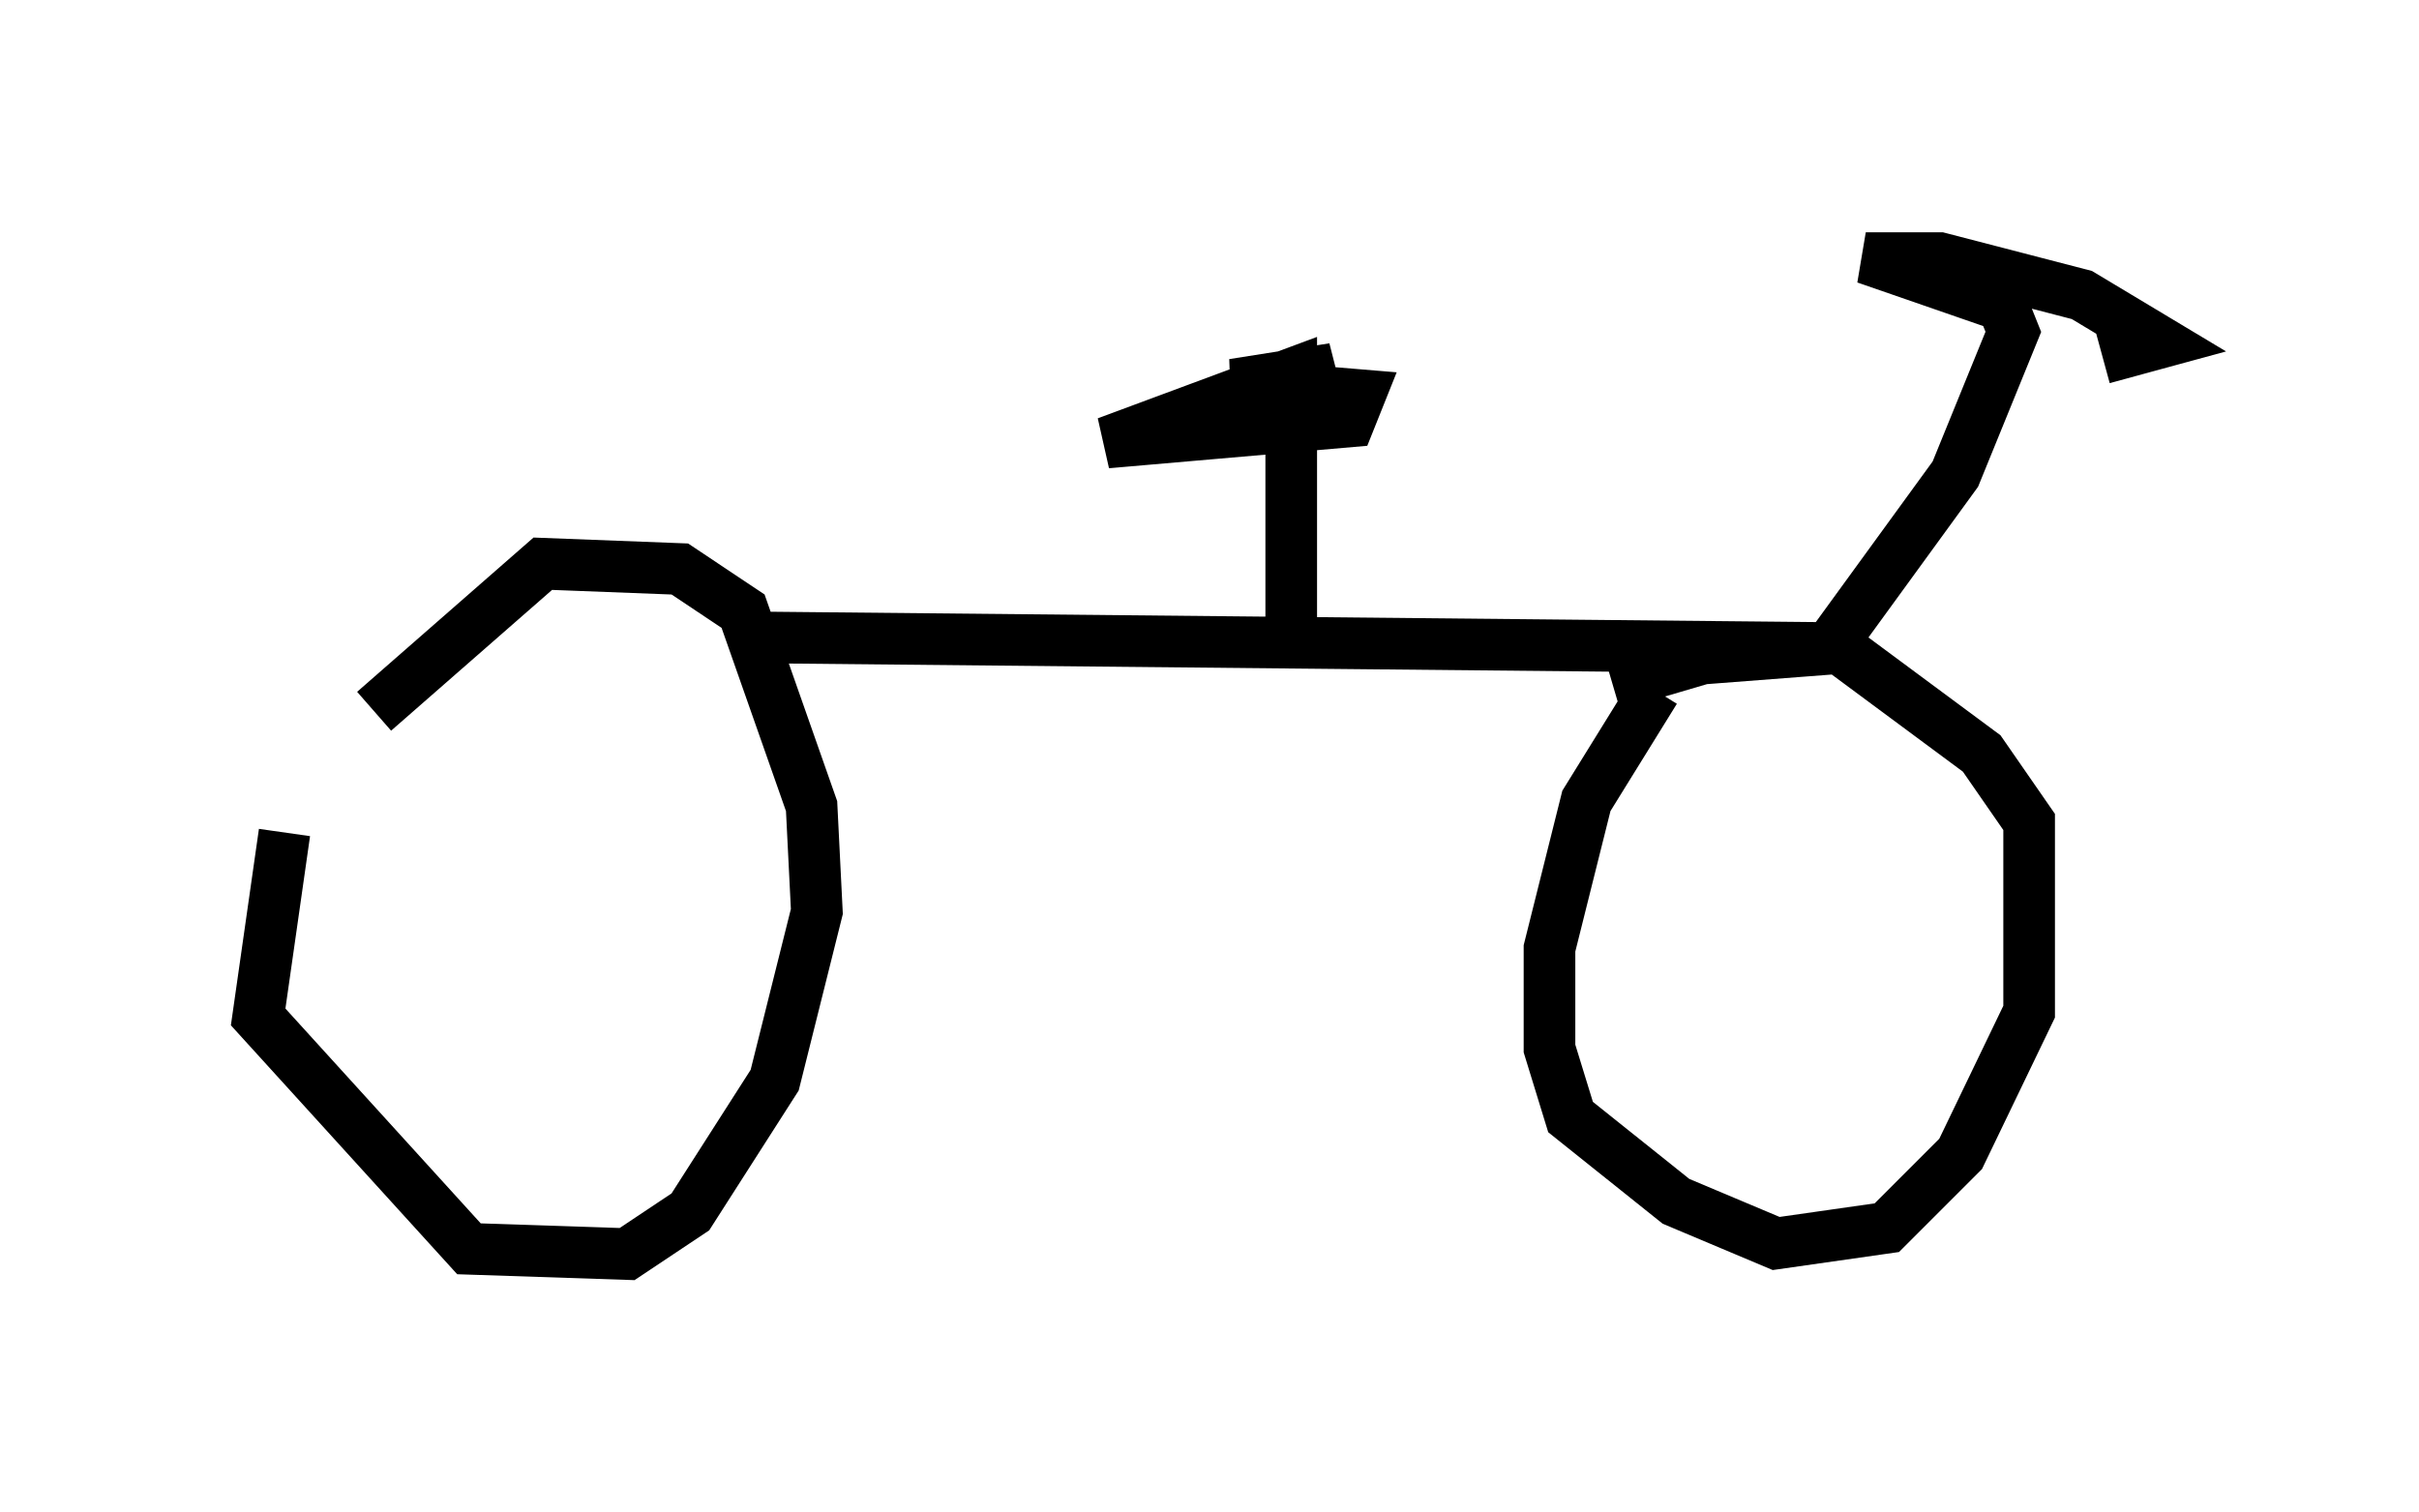 <?xml version="1.0" encoding="utf-8" ?>
<svg baseProfile="full" height="29.294" version="1.1" width="46.852" xmlns="http://www.w3.org/2000/svg" xmlns:ev="http://www.w3.org/2001/xml-events" xmlns:xlink="http://www.w3.org/1999/xlink"><defs /><rect fill="white" height="29.294" width="46.852" x="0" y="0" /><path d="M7.96, 12.963 m-2.45, 3.165 l-0.51, 3.573 4.083, 4.492 l3.063, 0.102 1.225, -0.817 l1.633, -2.552 0.817, -3.267 l-0.102, -2.042 -1.327, -3.777 l-1.225, -0.817 -2.654, -0.102 l-3.267, 2.858 m24.807, -0.408 l-1.327, 2.144 -0.715, 2.858 l0.0, 1.94 0.408, 1.327 l2.042, 1.633 1.94, 0.817 l2.144, -0.306 1.429, -1.429 l1.327, -2.756 0.0, -3.675 l-0.919, -1.327 -2.756, -2.042 l-2.654, 0.204 -1.735, 0.51 m-16.436, -0.919 l20.621, 0.204 2.45, -3.369 l1.123, -2.756 -0.204, -0.51 l-2.654, -0.919 1.429, 0.0 l2.756, 0.715 1.531, 0.919 l-1.123, 0.306 m-15.721, 5.206 l0.0, -4.9 -3.573, 1.327 l4.696, -0.408 0.204, -0.51 l-2.45, -0.204 1.94, -0.306 l-1.429, 0.51 " fill="none" stroke="black" stroke-width="1" /></svg>